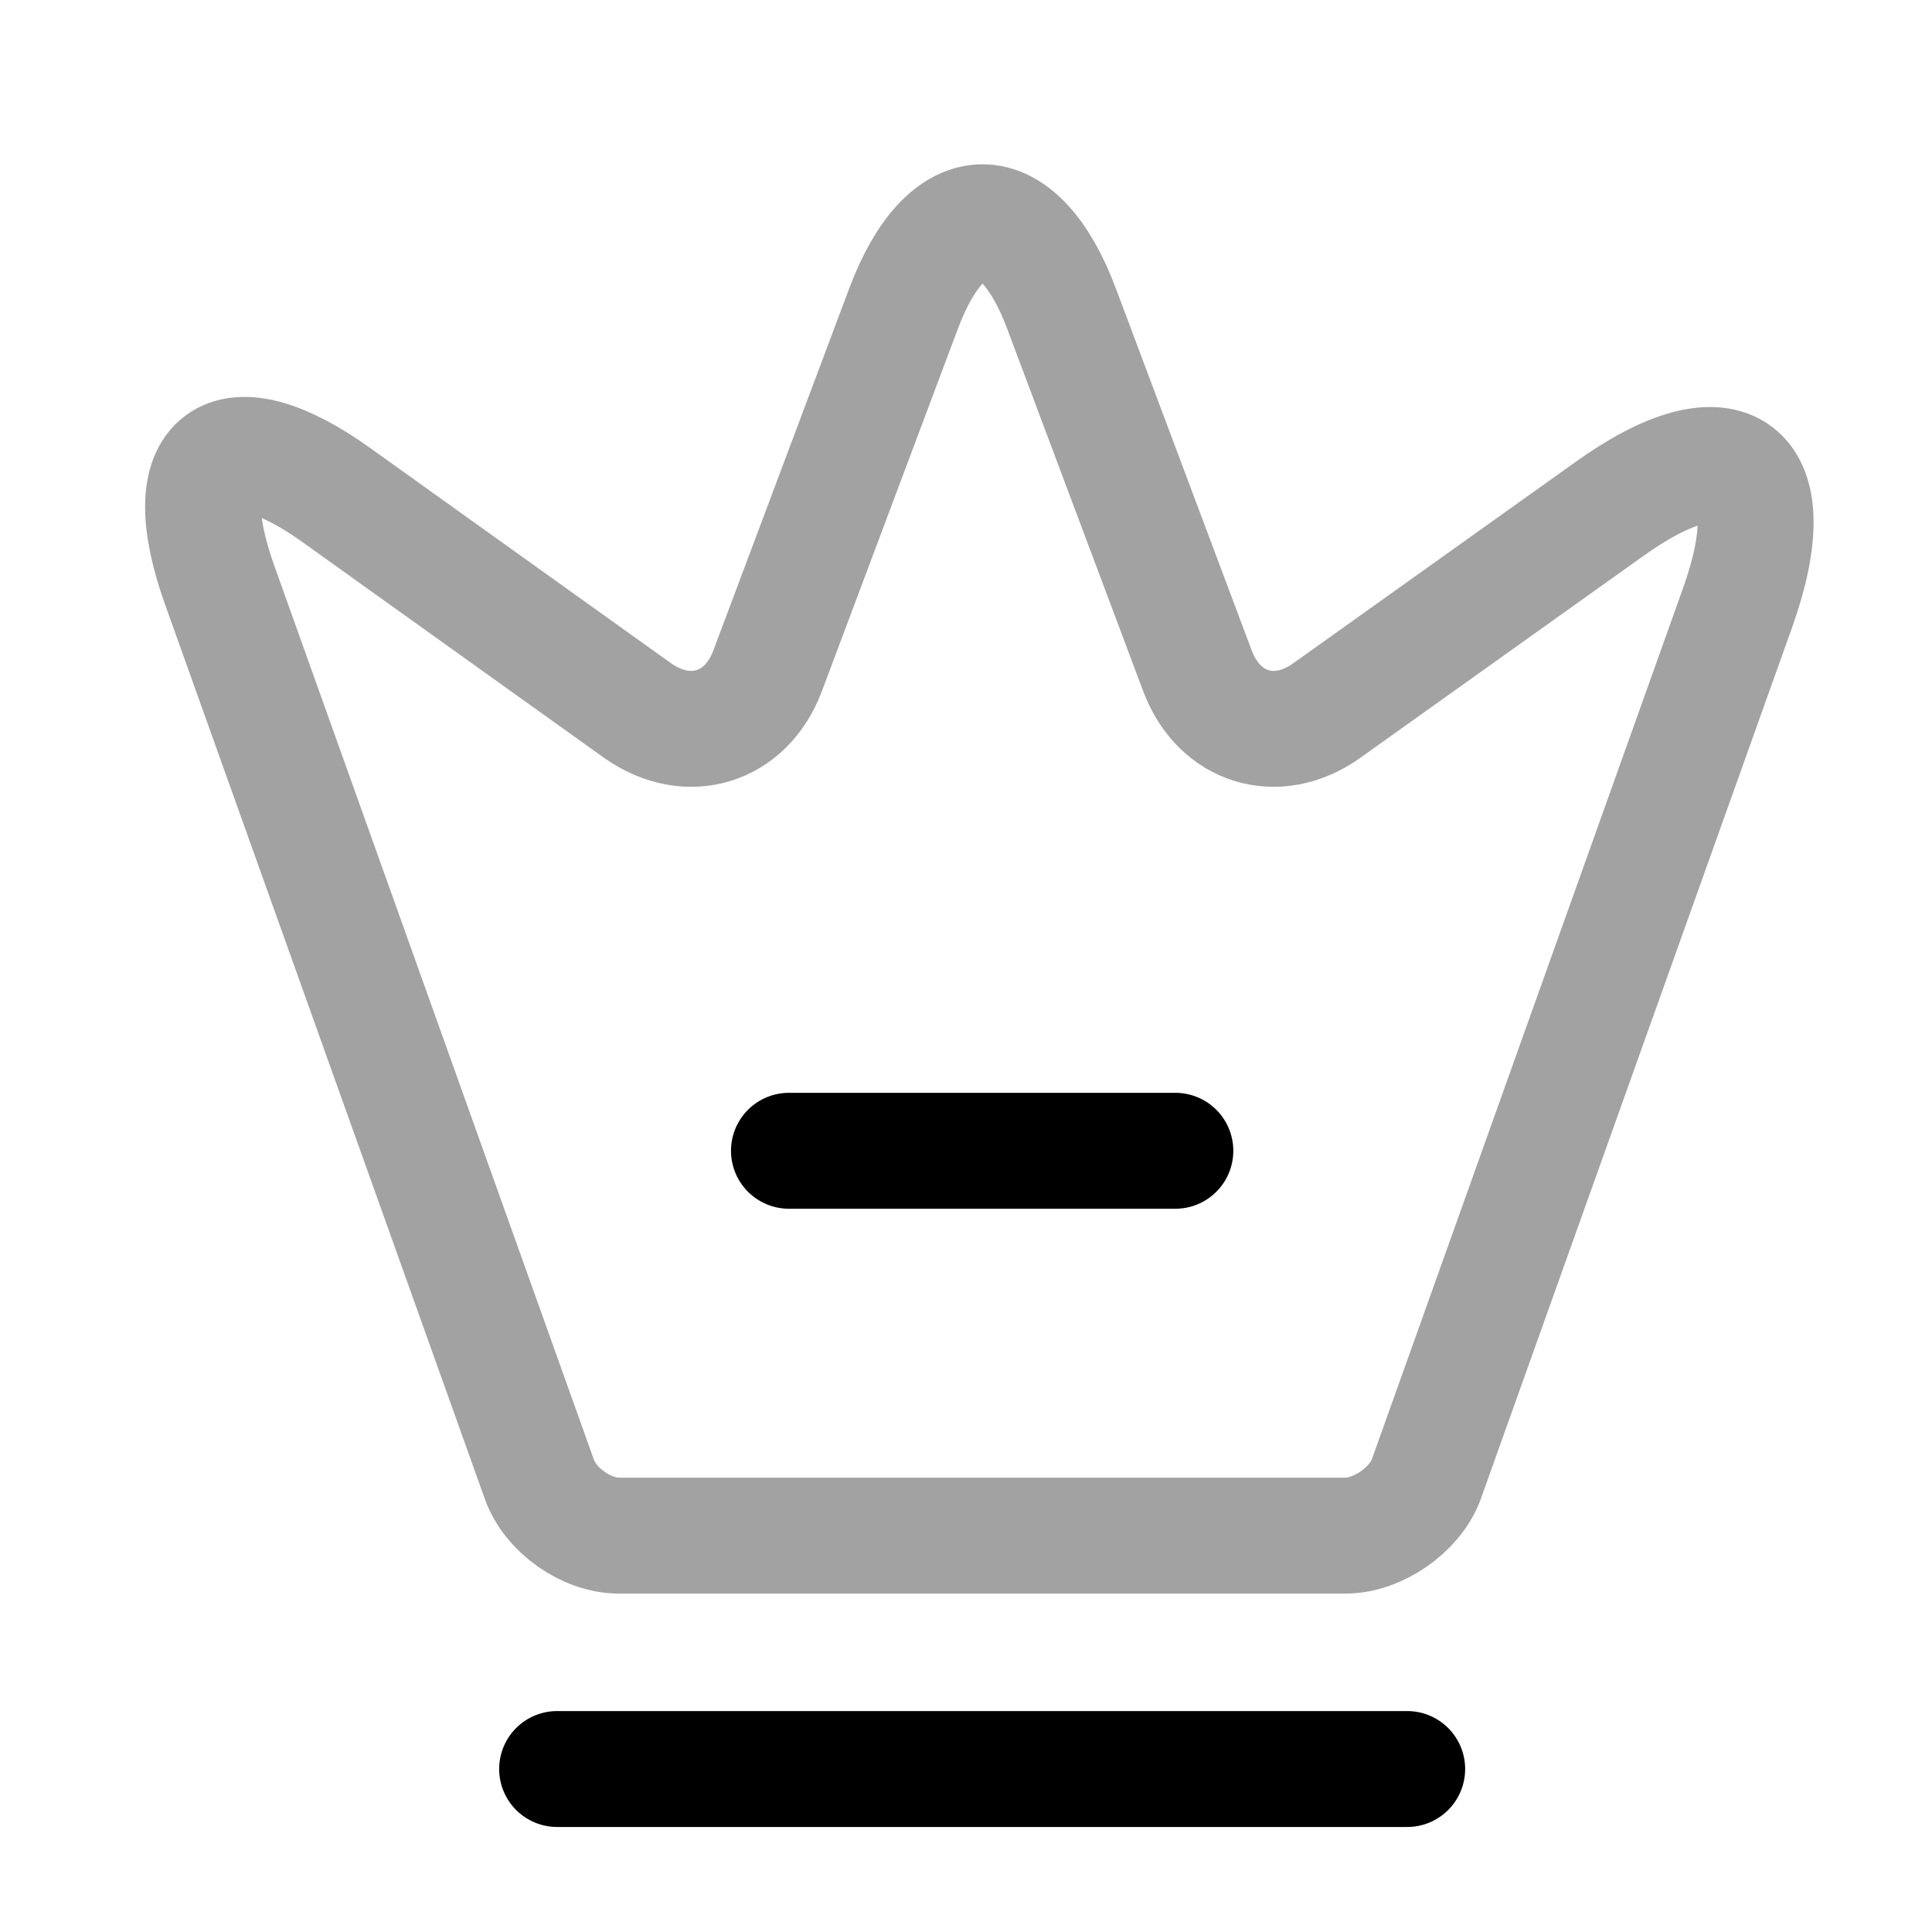 <svg width="25" height="25" viewBox="0 0 25 25" fill="none" xmlns="http://www.w3.org/2000/svg">
<path d="M17.409 19.871H8.009C7.589 19.871 7.119 19.541 6.979 19.141L2.839 7.561C2.249 5.901 2.939 5.391 4.359 6.411L8.259 9.201C8.909 9.651 9.649 9.421 9.929 8.691L11.689 4.001C12.249 2.501 13.179 2.501 13.739 4.001L15.499 8.691C15.779 9.421 16.519 9.651 17.159 9.201L20.819 6.591C22.379 5.471 23.129 6.041 22.489 7.851L18.449 19.161C18.299 19.541 17.829 19.871 17.409 19.871Z" stroke="#A2A2A2" stroke-width="1.5" stroke-linecap="round" stroke-linejoin="round"/>
<path d="M7.209 22.891H18.209" stroke="currentColor" stroke-width="1.5" stroke-linecap="round" stroke-linejoin="round"/>
<path d="M10.209 14.891H15.209" stroke="currentColor" stroke-width="1.5" stroke-linecap="round" stroke-linejoin="round"/>
</svg>
